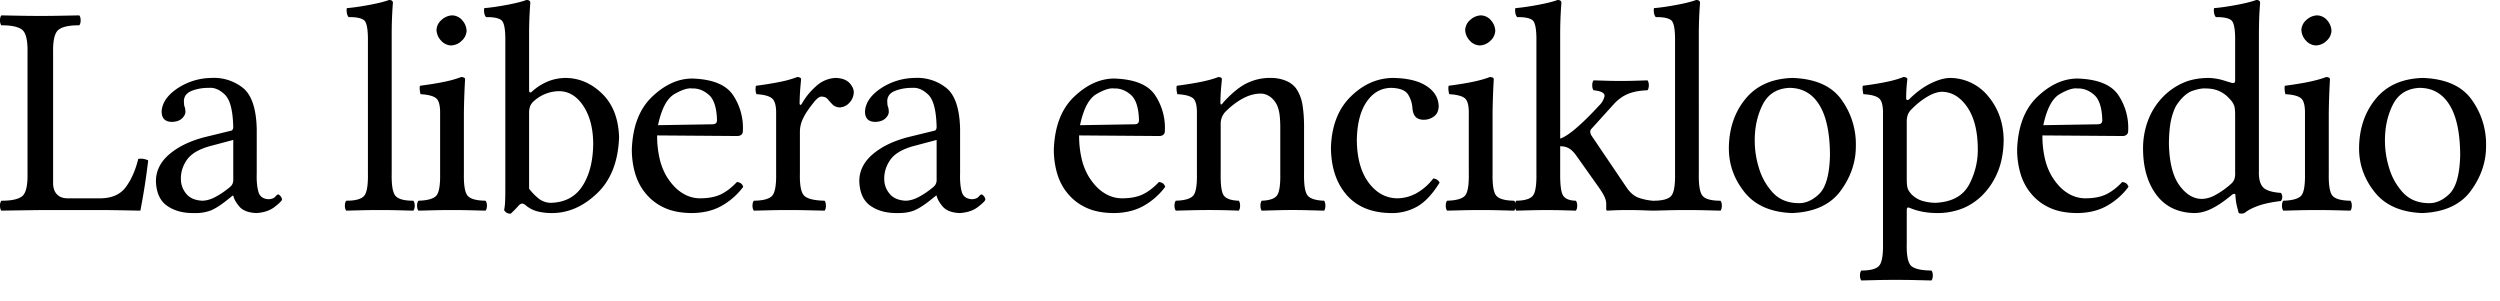 <?xml version="1.0" encoding="UTF-8" standalone="no"?>
<svg xmlns="http://www.w3.org/2000/svg" width="108" height="13" viewBox="0 0 108 13">
	<path d="M1.748 9.074h2.766a119.937 119.937 0 011.228.02l.322.006a28.992 28.992 0 00.338-2.171.724.724 0 00-.429-.065c-.118.48-.294.882-.526 1.203-.232.321-.59.488-1.073.5H2.905c-.19-.002-.339-.06-.446-.173-.108-.114-.163-.273-.165-.477V2.276c-.01-.52.065-.847.225-.982.159-.135.461-.203.906-.201.04-.048.059-.12.059-.215 0-.096-.02-.167-.059-.214L2.59.68a42.794 42.794 0 01-1.693 0L.058.664C.02.71 0 .782 0 .878s.02.167.058.215c.446-.001.748.066.907.201.16.135.234.463.224.982v5.212c.01.52-.065.847-.224.982s-.461.203-.907.201A.344.344 0 000 8.886c0 .096.02.167.058.214.35-.007.71-.012 1.084-.017l.606-.008zm8.329-3.029v1.729a.38.38 0 01-.052.203.488.488 0 01-.13.135c-.173.143-.36.27-.563.382-.202.112-.396.17-.581.177-.324-.013-.561-.117-.712-.31a.968.968 0 01-.224-.613c-.009-.3.077-.58.257-.839.18-.26.506-.457.978-.591zm0 2.405c.032.15.122.31.269.48.147.168.391.26.732.274.324-.02.588-.11.79-.268.204-.159.308-.264.315-.317a.257.257 0 00-.065-.145c-.04-.047-.075-.073-.104-.076-.033.009-.076.043-.128.104-.052.06-.144.095-.275.104-.244-.01-.394-.118-.45-.328-.057-.21-.08-.47-.07-.777V5.564c-.023-.9-.232-1.496-.626-1.79a2.01 2.01 0 00-1.337-.407 2.703 2.703 0 00-1.473.458c-.425.29-.65.618-.672.985 0 .155.038.27.115.344.077.075.19.112.34.111.188-.007.33-.058.427-.151.096-.094.144-.186.145-.278A.85.85 0 008 4.704a.367.367 0 00-.03-.102.464.464 0 01-.017-.091 1.491 1.491 0 01-.008-.169c.014-.2.132-.34.354-.424.222-.084.463-.124.725-.122.237-.021.468.077.692.294.224.218.344.683.36 1.396a.217.217 0 01-.024.107c-.015.026-.033.043-.053.049l-1.118.273c-.636.16-1.15.402-1.541.728-.392.325-.593.711-.604 1.157.01.508.17.87.477 1.087.307.217.694.323 1.16.317a1.89 1.89 0 00.719-.107c.194-.077.427-.223.699-.44l.26-.207zm5.817-.962c.01.519-.046.846-.17.981-.125.136-.38.203-.766.202-.039.047-.059.119-.059.214 0 .096.02.168.059.215l.718-.018a31.88 31.88 0 011.46 0l.72.018c.04-.047.06-.119.06-.215 0-.095-.02-.167-.06-.214-.385.001-.64-.066-.764-.202-.125-.135-.182-.462-.171-.981V1.495A17.375 17.375 0 0116.973.13c.002-.089-.054-.132-.169-.13-.186.07-.465.139-.837.21-.372.07-.7.118-.983.141a.539.539 0 000 .205.36.36 0 00.078.185c.33-.007.554.04.67.138.115.1.17.408.162.928zm2.963-6.201a.705.705 0 00.195.465.606.606 0 00.429.211.69.69 0 00.474-.21.621.621 0 00.202-.414.723.723 0 00-.18-.455.593.593 0 00-.444-.22.717.717 0 00-.455.194.606.606 0 00-.221.43zm1.183 6.201v-2.59a31.518 31.518 0 01.052-1.478c0-.027-.016-.05-.046-.066a.258.258 0 00-.123-.026 4.6 4.6 0 01-.693.198c-.282.061-.645.121-1.088.179a.53.53 0 00-.007.182.93.93 0 00.033.182c.345.02.574.083.688.189.114.106.166.338.157.695v2.535c.01.517-.047.841-.17.972-.125.13-.38.2-.766.211-.04.047-.059.119-.059.214 0 .096.02.168.059.215l.718-.018a31.88 31.88 0 011.46 0l.72.018c.04-.047.06-.119.06-.215 0-.095-.02-.167-.06-.214-.385-.005-.64-.073-.765-.206-.124-.133-.18-.459-.17-.977zm3.038-3.133a1.639 1.639 0 011.105-.416c.407.014.747.227 1.019.639.272.412.413.94.424 1.584 0 .757-.15 1.375-.453 1.856-.303.48-.763.728-1.38.744a.854.854 0 01-.522-.184 2.359 2.359 0 01-.414-.427V4.9a.834.834 0 01.048-.32.604.604 0 01.173-.226zm-.091-.403c-.084.074-.128.052-.13-.065V1.495A17.375 17.375 0 0122.909.13c.002-.089-.054-.132-.169-.13-.186.07-.464.139-.837.21-.372.07-.7.118-.983.141a.539.539 0 000 .205.36.36 0 00.078.185c.33-.007.554.04.67.138.115.1.17.408.162.928v6.344c0 .249-.003.443-.011.583a2.19 2.19 0 01-.041.34.33.33 0 00.109.117.337.337 0 00.177.039l.146-.14c.056-.056.11-.113.162-.172.065-.077.123-.118.174-.122.052-.004.112.025.181.086.15.123.32.208.512.255.191.047.402.07.632.067.7-.007 1.344-.295 1.934-.863.589-.568.902-1.372.939-2.413-.025-.8-.267-1.426-.726-1.875-.46-.45-.984-.678-1.575-.686-.28.002-.542.054-.786.156a2.328 2.328 0 00-.67.429zm5.439 1.456c.15-.709.387-1.157.71-1.344.324-.187.577-.268.76-.242.26-.011.502.08.724.273.222.193.34.557.354 1.092.001.059-.013.103-.043.134-.03.03-.08.047-.152.048zm3.406 2.457c-.23.245-.465.424-.703.536-.239.112-.542.168-.909.166a1.405 1.405 0 01-.732-.22c-.25-.148-.478-.387-.685-.716a2.693 2.693 0 01-.305-.769 4.34 4.34 0 01-.11-1.012l3.457.026c.079 0 .14-.02.182-.057.043-.038.065-.092.065-.164a2.544 2.544 0 00-.42-1.54c-.302-.456-.894-.696-1.777-.722-.603.004-1.177.266-1.724.786-.546.521-.838 1.277-.876 2.269-.001.368.047.718.145 1.05.098.332.253.623.466.874.218.262.488.466.81.61.321.146.715.22 1.18.222.491-.005.918-.109 1.28-.312a2.98 2.98 0 00.93-.82.28.28 0 00-.093-.147.33.33 0 00-.18-.06zm1.697-2.912v2.535c.01.518-.05.844-.179.977-.13.133-.39.201-.783.206-.04.047-.059.119-.059.214 0 .096.02.168.059.215l.75-.018a33.946 33.946 0 011.509 0l.796.018c.039-.047.058-.119.058-.215 0-.095-.02-.167-.058-.214-.443-.01-.734-.08-.874-.211-.14-.13-.205-.455-.192-.972V5.681c.003-.17.036-.328.097-.474.062-.147.134-.28.215-.397.078-.118.176-.25.294-.396.118-.147.22-.227.304-.241a.524.524 0 01.141.016.292.292 0 01.132.075c.062.073.133.152.213.237.08.086.186.132.32.14a.596.596 0 00.422-.203.673.673 0 00.189-.447c.001-.135-.06-.27-.185-.405-.126-.136-.324-.209-.595-.22a1.33 1.33 0 00-.839.35c-.25.22-.451.463-.604.73-.04.067-.068.095-.088.084-.02-.01-.03-.034-.03-.071.004-.225.014-.45.033-.676.02-.225.03-.347.033-.364 0-.027-.016-.048-.046-.065a.258.258 0 00-.123-.026 4.422 4.422 0 01-.69.198 13.96 13.96 0 01-1.091.179.578.578 0 00-.016.182.395.395 0 00.042.182c.342.02.57.087.686.198.114.112.168.34.159.686zm6.933 1.092v1.729a.38.38 0 01-.052.203.488.488 0 01-.13.135c-.173.143-.36.27-.562.382-.202.112-.396.17-.582.177-.323-.013-.56-.117-.712-.31a.968.968 0 01-.224-.613c-.008-.3.078-.58.258-.839.18-.26.506-.457.977-.591zm0 2.405c.033.15.122.31.27.48.147.168.39.26.731.274.325-.02.589-.11.791-.268.203-.159.308-.264.314-.317a.257.257 0 00-.065-.145c-.04-.047-.074-.073-.104-.076-.033.009-.075.043-.127.104-.053.06-.144.095-.276.104-.243-.01-.393-.118-.45-.328-.057-.21-.08-.47-.07-.777V5.564c-.022-.9-.231-1.496-.626-1.79a2.01 2.01 0 00-1.337-.407 2.703 2.703 0 00-1.472.458c-.426.29-.65.618-.673.985 0 .155.039.27.115.344.077.075.19.112.34.111.189-.007.331-.058.427-.151.097-.094.145-.186.145-.278a.85.85 0 00-.01-.132.367.367 0 00-.029-.102.464.464 0 01-.018-.091 1.491 1.491 0 01-.008-.169c.014-.2.132-.34.354-.424a1.99 1.99 0 01.725-.122c.237-.021.468.077.692.294.225.218.345.683.361 1.396a.218.218 0 01-.024.107c-.016.026-.034.043-.054.049l-1.118.273c-.635.16-1.149.402-1.54.728-.392.325-.594.711-.605 1.157.011.508.17.87.478 1.087.307.217.694.323 1.16.317.285.005.524-.031.718-.107.194-.077.427-.223.7-.44l.26-.207zm6.195-3.042c.15-.709.386-1.157.71-1.344.323-.187.576-.268.758-.242.262-.011.503.08.725.273.222.193.34.557.354 1.092.001.059-.013.103-.043.134-.03.03-.08.047-.152.048zm3.405 2.457c-.23.245-.465.424-.703.536-.239.112-.542.168-.909.166a1.405 1.405 0 01-.732-.22c-.25-.148-.478-.387-.684-.716a2.693 2.693 0 01-.306-.769 4.34 4.34 0 01-.11-1.012l3.457.026c.079 0 .14-.02.182-.057.043-.038.065-.092.065-.164a2.544 2.544 0 00-.42-1.54c-.302-.456-.894-.696-1.777-.722-.603.004-1.177.266-1.724.786-.546.521-.838 1.277-.875 2.269a3.62 3.62 0 00.144 1.05c.098.332.253.623.467.874.217.262.487.466.809.61.322.146.715.22 1.18.222.491-.005.918-.109 1.28-.312a2.98 2.98 0 00.93-.82.28.28 0 00-.093-.147.33.33 0 00-.18-.06zm2.789-3.445a.374.374 0 01-.08.088c-.03.024-.047-.005-.05-.088.003-.212.014-.425.032-.64.02-.215.03-.331.033-.348 0-.067-.052-.102-.156-.104-.178.071-.41.137-.697.198s-.653.121-1.097.179a.53.53 0 00-.007.182.93.93 0 00.033.182c.342.018.57.08.686.184.115.104.168.337.159.7v2.535c.01.512-.043.834-.163.967-.119.133-.368.205-.747.216-.039.047-.059.119-.059.214 0 .096.02.168.059.215l.705-.018a30.905 30.905 0 012.012.018c.039-.047.058-.119.058-.215 0-.095-.019-.167-.058-.214-.323-.011-.535-.083-.639-.216-.103-.133-.15-.455-.141-.967V5.356a.747.747 0 01.221-.546c.247-.242.497-.43.75-.564.251-.133.504-.201.758-.203.133 0 .26.041.383.122.123.08.225.196.306.346.063.131.106.282.127.452.02.17.03.353.029.549v1.976c.009.512-.041.834-.15.967-.108.133-.327.205-.656.216a.38.38 0 00-.049.214.38.38 0 00.049.215l.673-.018a24.593 24.593 0 011.332 0l.699.018a.38.38 0 00.049-.215.38.38 0 00-.05-.214c-.354-.011-.59-.083-.708-.216-.117-.133-.171-.455-.162-.967V5.551c.004-.36-.017-.69-.063-.988a1.74 1.74 0 00-.288-.754 1.066 1.066 0 00-.452-.328 1.684 1.684 0 00-.627-.114 2.244 2.244 0 00-.969.195c-.33.141-.692.427-1.085.858zm9.339 3.471a.286.286 0 00-.112-.13.384.384 0 00-.161-.052 2.35 2.35 0 01-.736.643 1.727 1.727 0 01-.824.215c-.488-.008-.897-.232-1.227-.671-.33-.44-.502-1.043-.515-1.812.008-.72.148-1.281.42-1.68.27-.4.625-.602 1.062-.608.37.009.614.104.73.284.115.18.18.389.193.626.021.173.074.295.16.366.085.07.196.104.334.102a.73.73 0 00.42-.135c.135-.091.207-.237.217-.437-.005-.364-.18-.66-.527-.886-.346-.226-.833-.342-1.462-.349-.674.01-1.28.28-1.815.81-.536.529-.82 1.26-.85 2.193.005.852.23 1.534.673 2.046.443.512 1.077.775 1.901.788.389.012.758-.074 1.108-.257.35-.183.687-.535 1.011-1.056zm1.106-6.604a.705.705 0 00.195.465.606.606 0 00.429.211.69.69 0 00.474-.21.621.621 0 00.202-.414.723.723 0 00-.18-.455.593.593 0 00-.444-.22.717.717 0 00-.455.194.606.606 0 00-.221.43zm1.183 6.201v-2.59a31.518 31.518 0 01.052-1.478c0-.027-.016-.05-.046-.066a.258.258 0 00-.123-.026c-.18.071-.412.137-.693.198-.282.061-.645.121-1.088.179a.53.53 0 00-.007.182.93.93 0 00.033.182c.345.02.574.083.688.189.114.106.166.338.157.695v2.535c.01.517-.047.841-.17.972-.125.13-.38.2-.766.211-.04.047-.059.119-.059.214 0 .096.02.168.059.215l.718-.018a31.88 31.88 0 011.46 0l.72.018c.04-.047.06-.119.06-.215 0-.095-.02-.167-.06-.214-.385-.005-.64-.073-.765-.206-.124-.133-.18-.459-.17-.977z"/>
	<path d="M66.373 7.488c.01.518-.045.844-.162.977-.118.133-.354.201-.709.206-.039.047-.058.119-.058.214 0 .096.02.168.058.215l.696-.018a28.118 28.118 0 011.248 0l.63.018c.039-.047.059-.119.059-.215 0-.095-.02-.167-.059-.214-.261-.005-.44-.073-.538-.206-.097-.133-.143-.459-.138-.977v-1.17c.15-.001.28.032.392.098.11.067.227.19.349.37l.949 1.339c.126.184.209.327.247.429a.694.694 0 01.052.273v.208c-.002.041.015.063.052.065a14.04 14.04 0 01.897-.026c.196 0 .376.003.538.008l.528.018c.039-.047.058-.119.059-.215 0-.095-.02-.167-.059-.214a2.39 2.39 0 01-.614-.128c-.187-.067-.355-.206-.504-.418l-1.521-2.249a.31.31 0 01-.065-.182.167.167 0 01.052-.13l.988-1.092c.188-.197.393-.339.616-.426.223-.087.494-.136.814-.146.039-.047.058-.119.059-.214 0-.096-.02-.168-.059-.215l-.57.018a21.222 21.222 0 01-1.163 0l-.594-.018c-.039.047-.058.119-.058.215 0 .095.019.167.058.214.362.036.517.135.463.295a.809.809 0 01-.229.368c-.347.38-.67.698-.965.955-.296.256-.534.412-.712.469V1.495A17.375 17.375 0 0167.452.13c.002-.089-.054-.132-.169-.13-.185.07-.464.139-.837.21-.372.07-.7.118-.983.141a.539.539 0 000 .205.36.36 0 00.078.185c.33-.007.554.04.67.138.115.1.17.408.162.928z"/>
	<path d="M72.362 7.488c.01.519-.047.846-.171.981-.124.136-.38.203-.765.202-.04.047-.059.119-.059.214 0 .096.02.168.059.215l.718-.018a31.88 31.88 0 011.459 0l.722.018c.039-.047.058-.119.058-.215 0-.095-.02-.167-.058-.214-.386.001-.642-.066-.766-.202-.124-.135-.181-.462-.17-.981V1.495A17.375 17.375 0 0173.441.13c.002-.089-.055-.132-.17-.13-.185.07-.464.139-.836.21-.373.07-.7.118-.983.141a.539.539 0 000 .205.36.36 0 00.078.185c.33-.007.553.04.67.138.115.1.17.408.162.928zm2.325-1.079c0 .697.225 1.328.678 1.895.452.566 1.137.866 2.052.9.963-.04 1.664-.363 2.105-.969.44-.605.657-1.253.651-1.943a3.267 3.267 0 00-.61-1.97c-.418-.6-1.124-.918-2.12-.955-.882.024-1.561.324-2.036.902-.475.578-.715 1.29-.72 2.14zM77.3 3.796c.562.002.995.248 1.297.74.302.49.455 1.215.458 2.172-.02.837-.178 1.396-.473 1.677-.295.281-.605.411-.93.39-.45-.014-.809-.17-1.08-.469a2.68 2.68 0 01-.589-1.06 3.934 3.934 0 01-.178-1.136c-.006-.591.107-1.118.338-1.581.232-.463.617-.707 1.157-.733zm5.28.923c.207-.213.43-.391.665-.533.237-.142.452-.216.648-.221.428.008.79.226 1.086.652.295.426.449 1.01.461 1.753a3.197 3.197 0 01-.37 1.596c-.262.498-.75.763-1.463.796a2.02 2.02 0 01-.461-.059 1.098 1.098 0 01-.462-.215.881.881 0 01-.254-.301c-.042-.096-.061-.255-.058-.478V5.29a.954.954 0 01.042-.324.68.68 0 01.166-.248zm-.104-.429a.102.102 0 01-.08.03c-.03-.001-.047-.024-.05-.069a6.934 6.934 0 01.052-.832c0-.026-.016-.048-.045-.065a.258.258 0 00-.124-.026 4.426 4.426 0 01-.678.198c-.275.061-.634.121-1.077.179a.53.53 0 00-.006.182.93.93 0 00.032.182c.342.019.571.082.686.189.115.106.168.338.16.695v5.55c.01.52-.047.847-.172.982-.124.136-.379.203-.765.202-.039.047-.058.119-.058.214 0 .096.02.168.058.215l.718-.018a40.661 40.661 0 011.544 0l.767.018c.039-.047.059-.119.059-.215 0-.095-.02-.167-.059-.214-.448-.005-.741-.073-.88-.206-.137-.133-.2-.459-.186-.977V9.1c0-.081.013-.126.041-.133.029-.007.075.005.141.035.16.065.338.115.53.15.194.034.394.052.601.052a2.95 2.95 0 001.029-.174c.32-.117.615-.302.882-.554.307-.298.544-.65.71-1.058.166-.407.25-.873.252-1.399-.013-.713-.23-1.328-.653-1.843a2.138 2.138 0 00-1.648-.809c-.248.001-.532.08-.851.237-.32.157-.63.386-.93.686zm5.795 1.118c.15-.709.386-1.157.71-1.344.324-.187.577-.268.759-.242.261-.011.503.08.725.273.222.193.34.557.354 1.092 0 .059-.014.103-.044.134-.03.03-.08.047-.151.048zm3.406 2.457c-.23.245-.465.424-.704.536-.238.112-.541.168-.908.166a1.405 1.405 0 01-.733-.22c-.25-.148-.478-.387-.684-.716a2.693 2.693 0 01-.306-.769 4.339 4.339 0 01-.11-1.012l3.458.026a.27.27 0 00.182-.057c.043-.038.064-.092.065-.164a2.544 2.544 0 00-.42-1.54c-.303-.456-.895-.696-1.777-.722-.603.004-1.178.266-1.724.786-.546.521-.838 1.277-.876 2.269-.001.368.047.718.145 1.05.097.332.253.623.466.874.218.262.487.466.81.61.321.146.714.22 1.179.222.492-.005.919-.109 1.28-.312a2.98 2.98 0 00.93-.82.28.28 0 00-.093-.147.33.33 0 00-.18-.06zm4.881-.403a.794.794 0 01-.035.287.556.556 0 01-.173.22 3.424 3.424 0 01-.67.468 1.24 1.24 0 01-.552.156c-.366.002-.692-.194-.978-.587-.285-.393-.436-.994-.452-1.805.004-.464.042-.836.116-1.113.073-.278.16-.483.261-.616.21-.294.43-.48.658-.554.229-.075.412-.107.551-.096.233 0 .434.041.605.122.17.08.32.196.448.346a.786.786 0 01.18.278c.03.09.043.231.041.424zm-.143.958a.185.185 0 01.102-.045c.034-.003.052.018.054.062.006.168.03.335.072.5.042.166.065.255.071.267a.3.3 0 00.124.024.622.622 0 00.123-.024c.141-.118.34-.223.597-.314.256-.09.582-.16.976-.206a.254.254 0 00.059-.176.254.254 0 00-.059-.175c-.403-.028-.665-.115-.786-.26-.12-.145-.175-.375-.163-.689V1.495c.002-.426.011-.76.026-1 .016-.239.024-.36.026-.365.002-.089-.054-.132-.169-.13-.185.07-.464.139-.836.21-.373.07-.7.118-.984.141a.539.539 0 000 .205.36.36 0 00.078.185c.33-.007.554.04.67.138.116.1.17.408.162.928v1.664c.001.045-.007.076-.024.093s-.048.025-.093.024a9.085 9.085 0 01-.365-.11 2.499 2.499 0 00-.649-.111c-.424.002-.791.07-1.101.205a2.82 2.82 0 00-.849.575 2.97 2.97 0 00-.658.993 3.432 3.432 0 00-.239 1.295c.004.815.198 1.476.579 1.984.381.508.925.77 1.631.785.25 0 .505-.065.764-.196.26-.13.547-.326.861-.588z"/>
	<path d="M99.42 1.287a.707.707 0 00.195.465.606.606 0 00.429.211.69.69 0 00.474-.21.621.621 0 00.202-.414.722.722 0 00-.18-.455.593.593 0 00-.444-.22.717.717 0 00-.455.194.606.606 0 00-.221.43zm1.183 6.201v-2.59a31.667 31.667 0 01.052-1.478c-.001-.027-.016-.05-.046-.066a.258.258 0 00-.123-.026c-.18.071-.412.137-.693.198-.282.061-.645.121-1.088.179a.541.541 0 00-.007.182.96.96 0 00.032.182c.345.02.575.083.688.189.114.106.166.338.157.695v2.535c.01.517-.046.841-.17.972-.125.13-.38.2-.766.211-.039.047-.058.119-.058.214 0 .096.02.168.058.215l.718-.018a31.88 31.88 0 011.46 0l.721.018c.04-.047.059-.119.059-.215 0-.095-.02-.167-.059-.214-.386-.005-.641-.073-.765-.206-.125-.133-.181-.459-.17-.977zm1.309-1.079c0 .697.225 1.328.678 1.895.452.566 1.136.866 2.052.9.962-.04 1.664-.363 2.104-.969.44-.605.658-1.253.652-1.943a3.267 3.267 0 00-.61-1.97c-.418-.6-1.125-.918-2.12-.955-.883.024-1.561.324-2.036.902-.475.578-.715 1.29-.72 2.14zm2.613-2.613c.562.002.994.248 1.297.74.302.49.455 1.215.458 2.172-.02.837-.178 1.396-.473 1.677-.295.281-.605.411-.931.39-.449-.014-.808-.17-1.08-.469a2.68 2.68 0 01-.588-1.06 3.934 3.934 0 01-.178-1.136c-.006-.591.107-1.118.338-1.581.231-.463.617-.707 1.157-.733z"/>
</svg>

